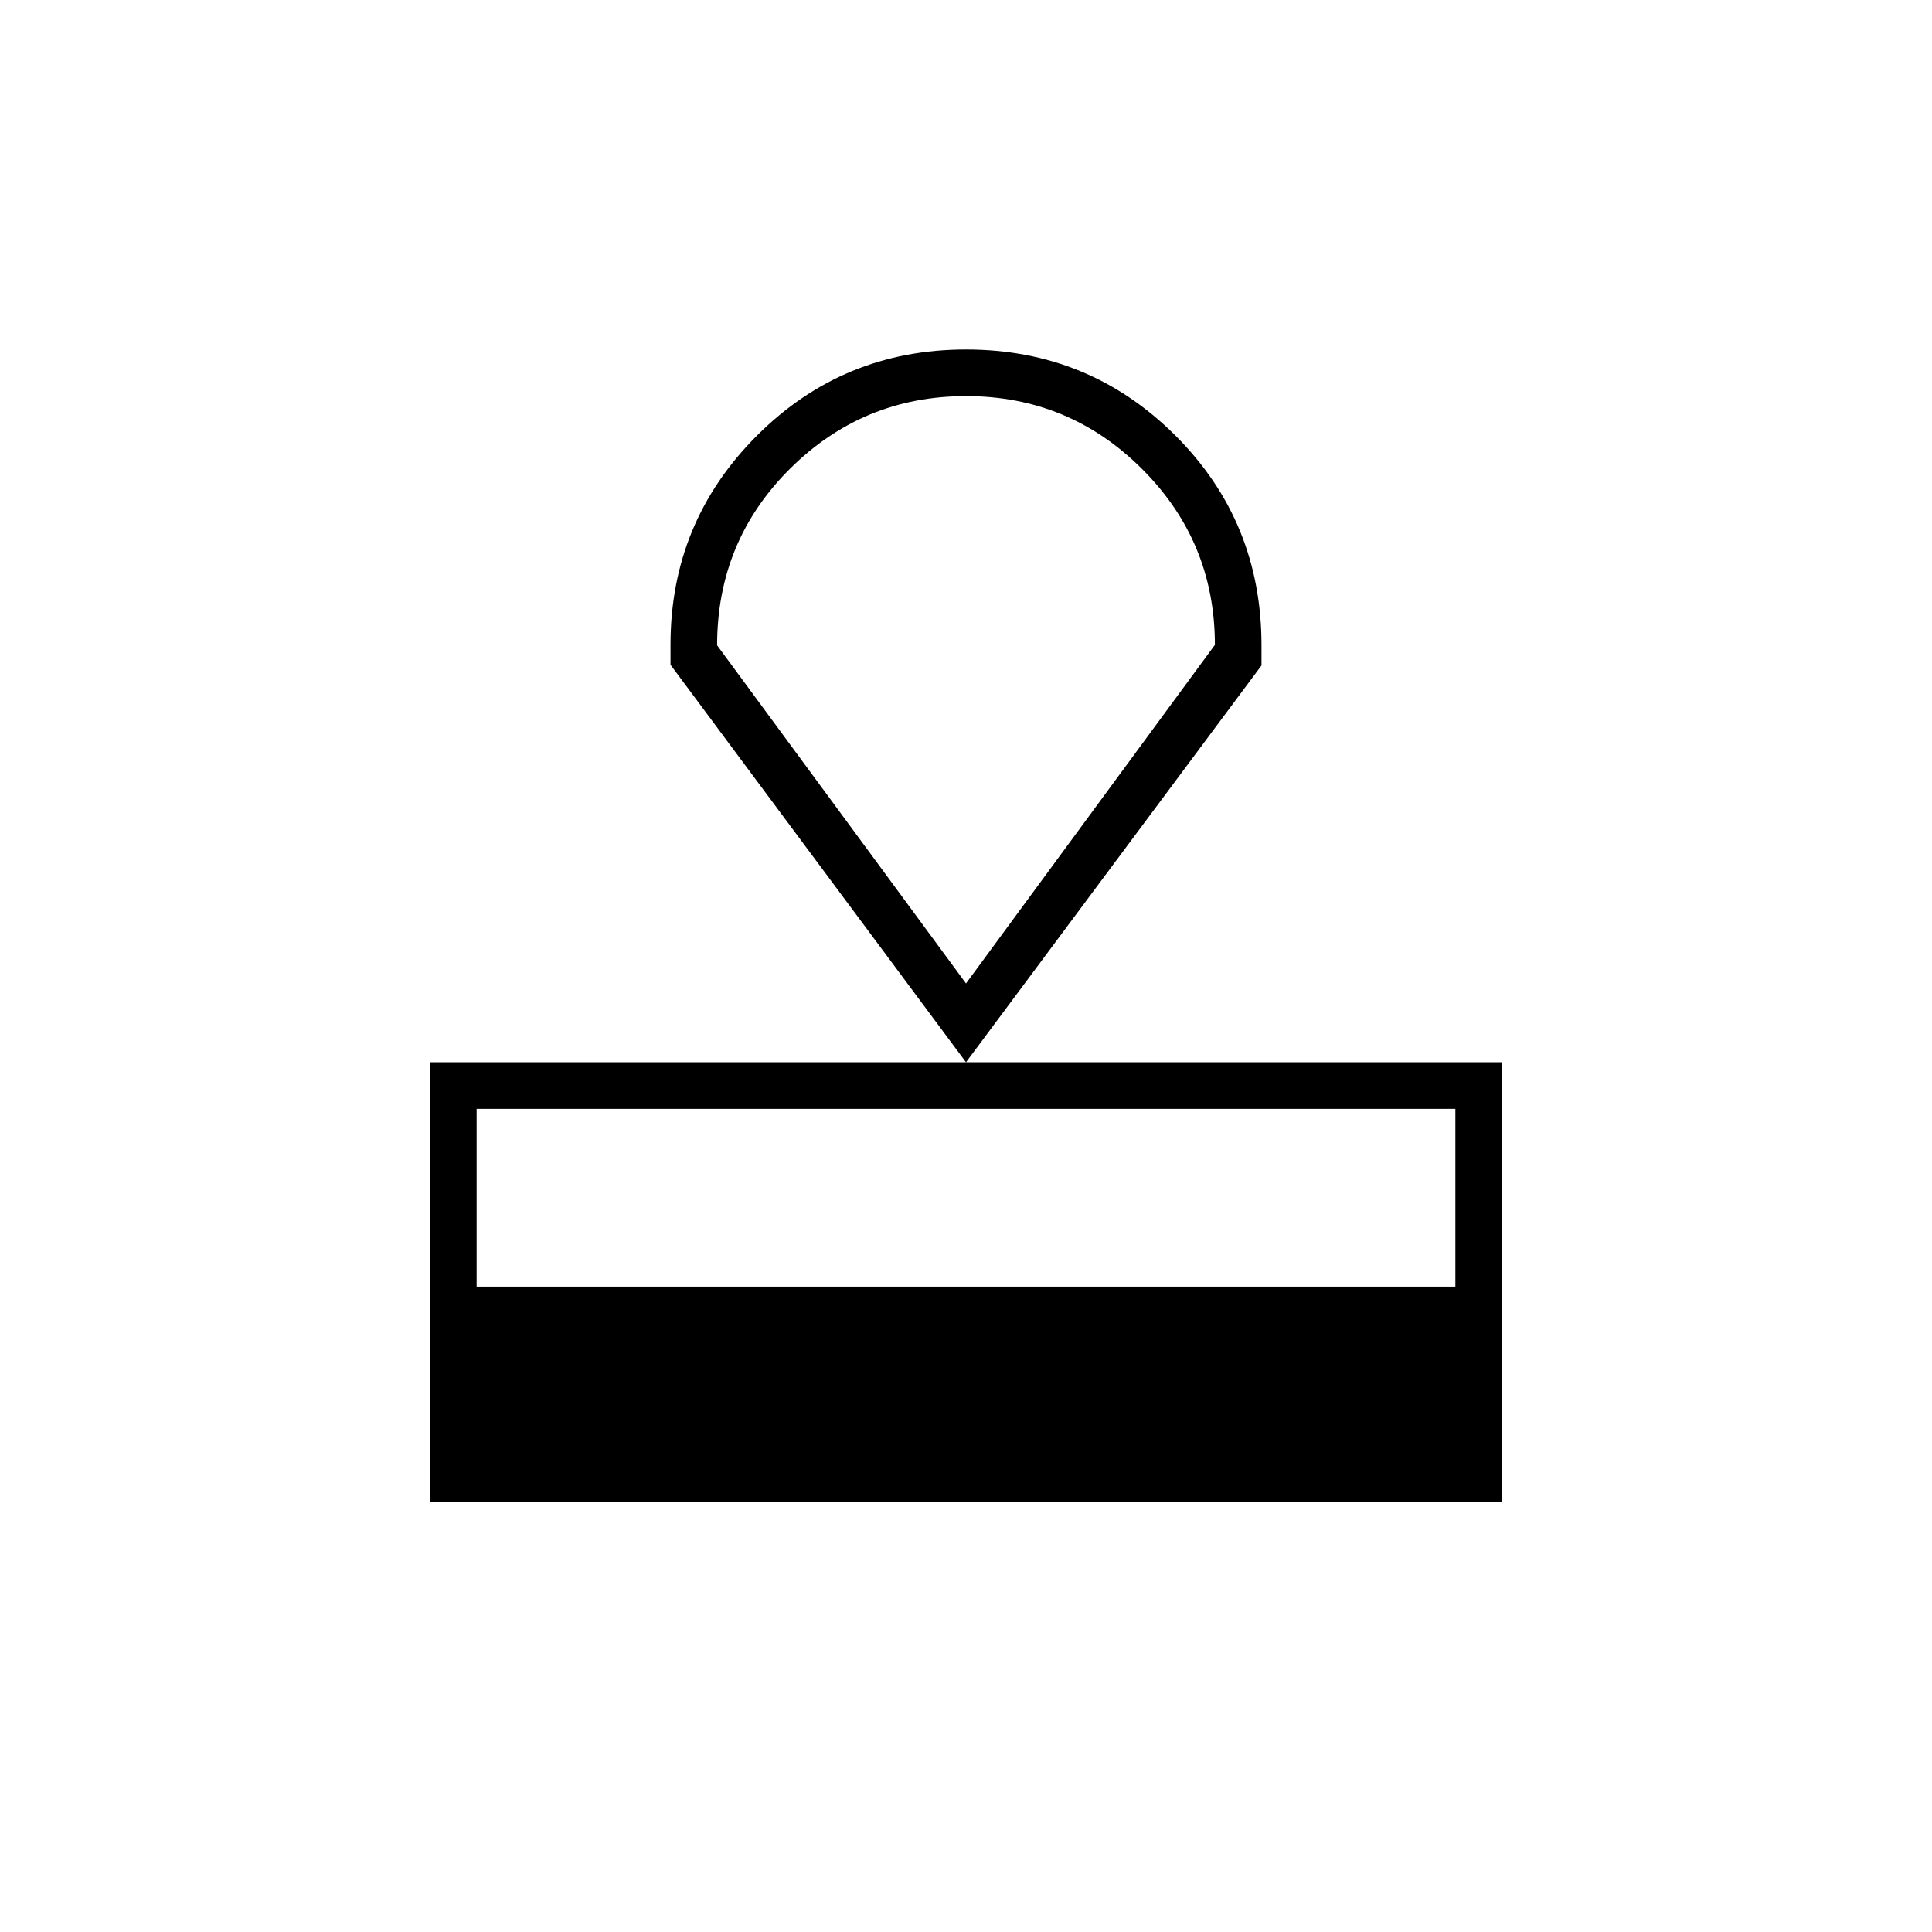 <svg xmlns="http://www.w3.org/2000/svg" height="40" viewBox="0 -960 960 960" width="40"><path d="M213.67-213.67v-218.5h532.66v218.5H213.67Zm23.16-107h486.34V-409H236.83v88.33ZM480-432.17l-146.83-197.5v-10q0-60.84 42.83-103.75t104-42.91q61.17 0 104 42.7 42.83 42.71 42.83 104.3v10L480-432.17Zm0-39.16 123.67-168.23q0-51.36-36.26-87.48-36.26-36.13-87.39-36.13t-87.41 36.02q-36.28 36.02-36.28 87.82l123.67 168Zm0-146.84Z"/></svg>